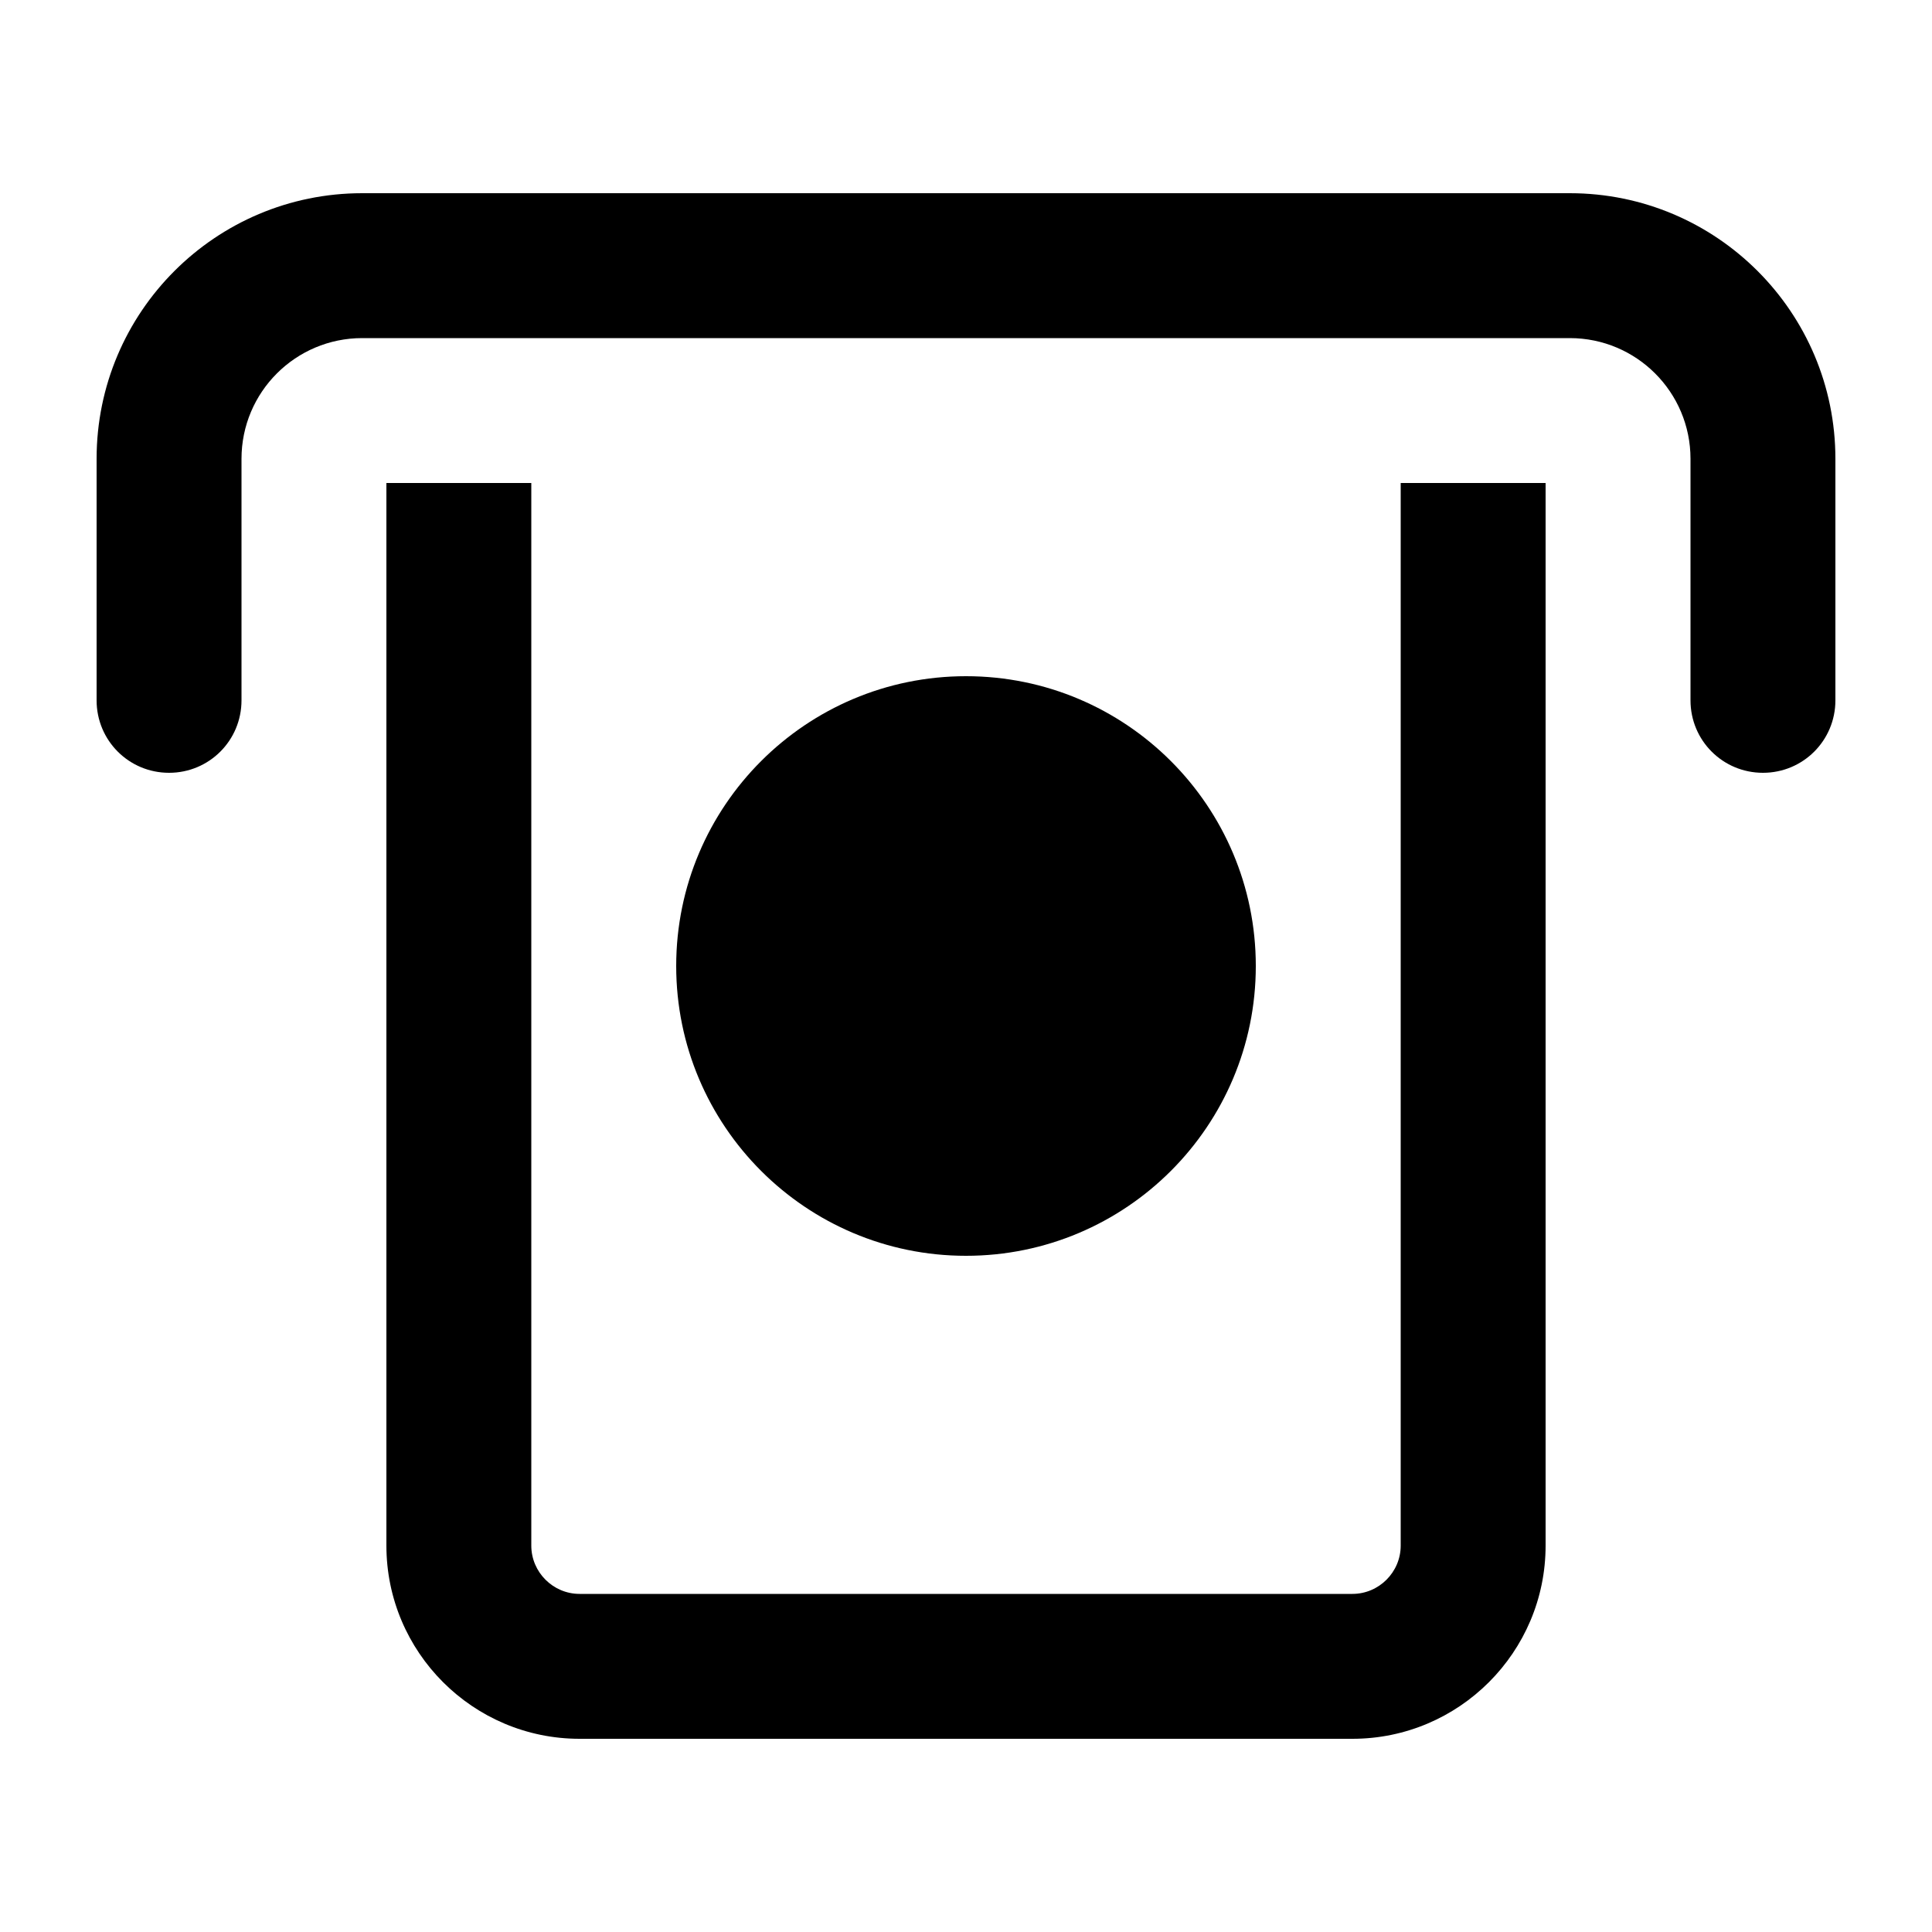 <svg xmlns="http://www.w3.org/2000/svg" viewBox="0 0 640 640"><!--! Font Awesome Pro 7.1.0 by @fontawesome - https://fontawesome.com License - https://fontawesome.com/license (Commercial License) Copyright 2025 Fonticons, Inc. --><path fill="currentColor" d="M80 152L80 232C80 245.3 69.3 256 56 256C42.7 256 32 245.3 32 232L32 152C32 103.4 71.4 64 120 64L520 64C568.6 64 608 103.4 608 152L608 232C608 245.3 597.3 256 584 256C570.7 256 560 245.3 560 232L560 152C560 129.9 542.1 112 520 112L120 112C97.9 112 80 129.9 80 152zM464 512L464 160L512 160L512 512C512 547.3 483.3 576 448 576L192 576C156.7 576 128 547.3 128 512L128 160L176 160L176 512C176 520.8 183.2 528 192 528L448 528C456.8 528 464 520.8 464 512zM320 224C373 224 416 267 416 320C416 373 373 416 320 416C267 416 224 373 224 320C224 267 267 224 320 224z"/></svg>